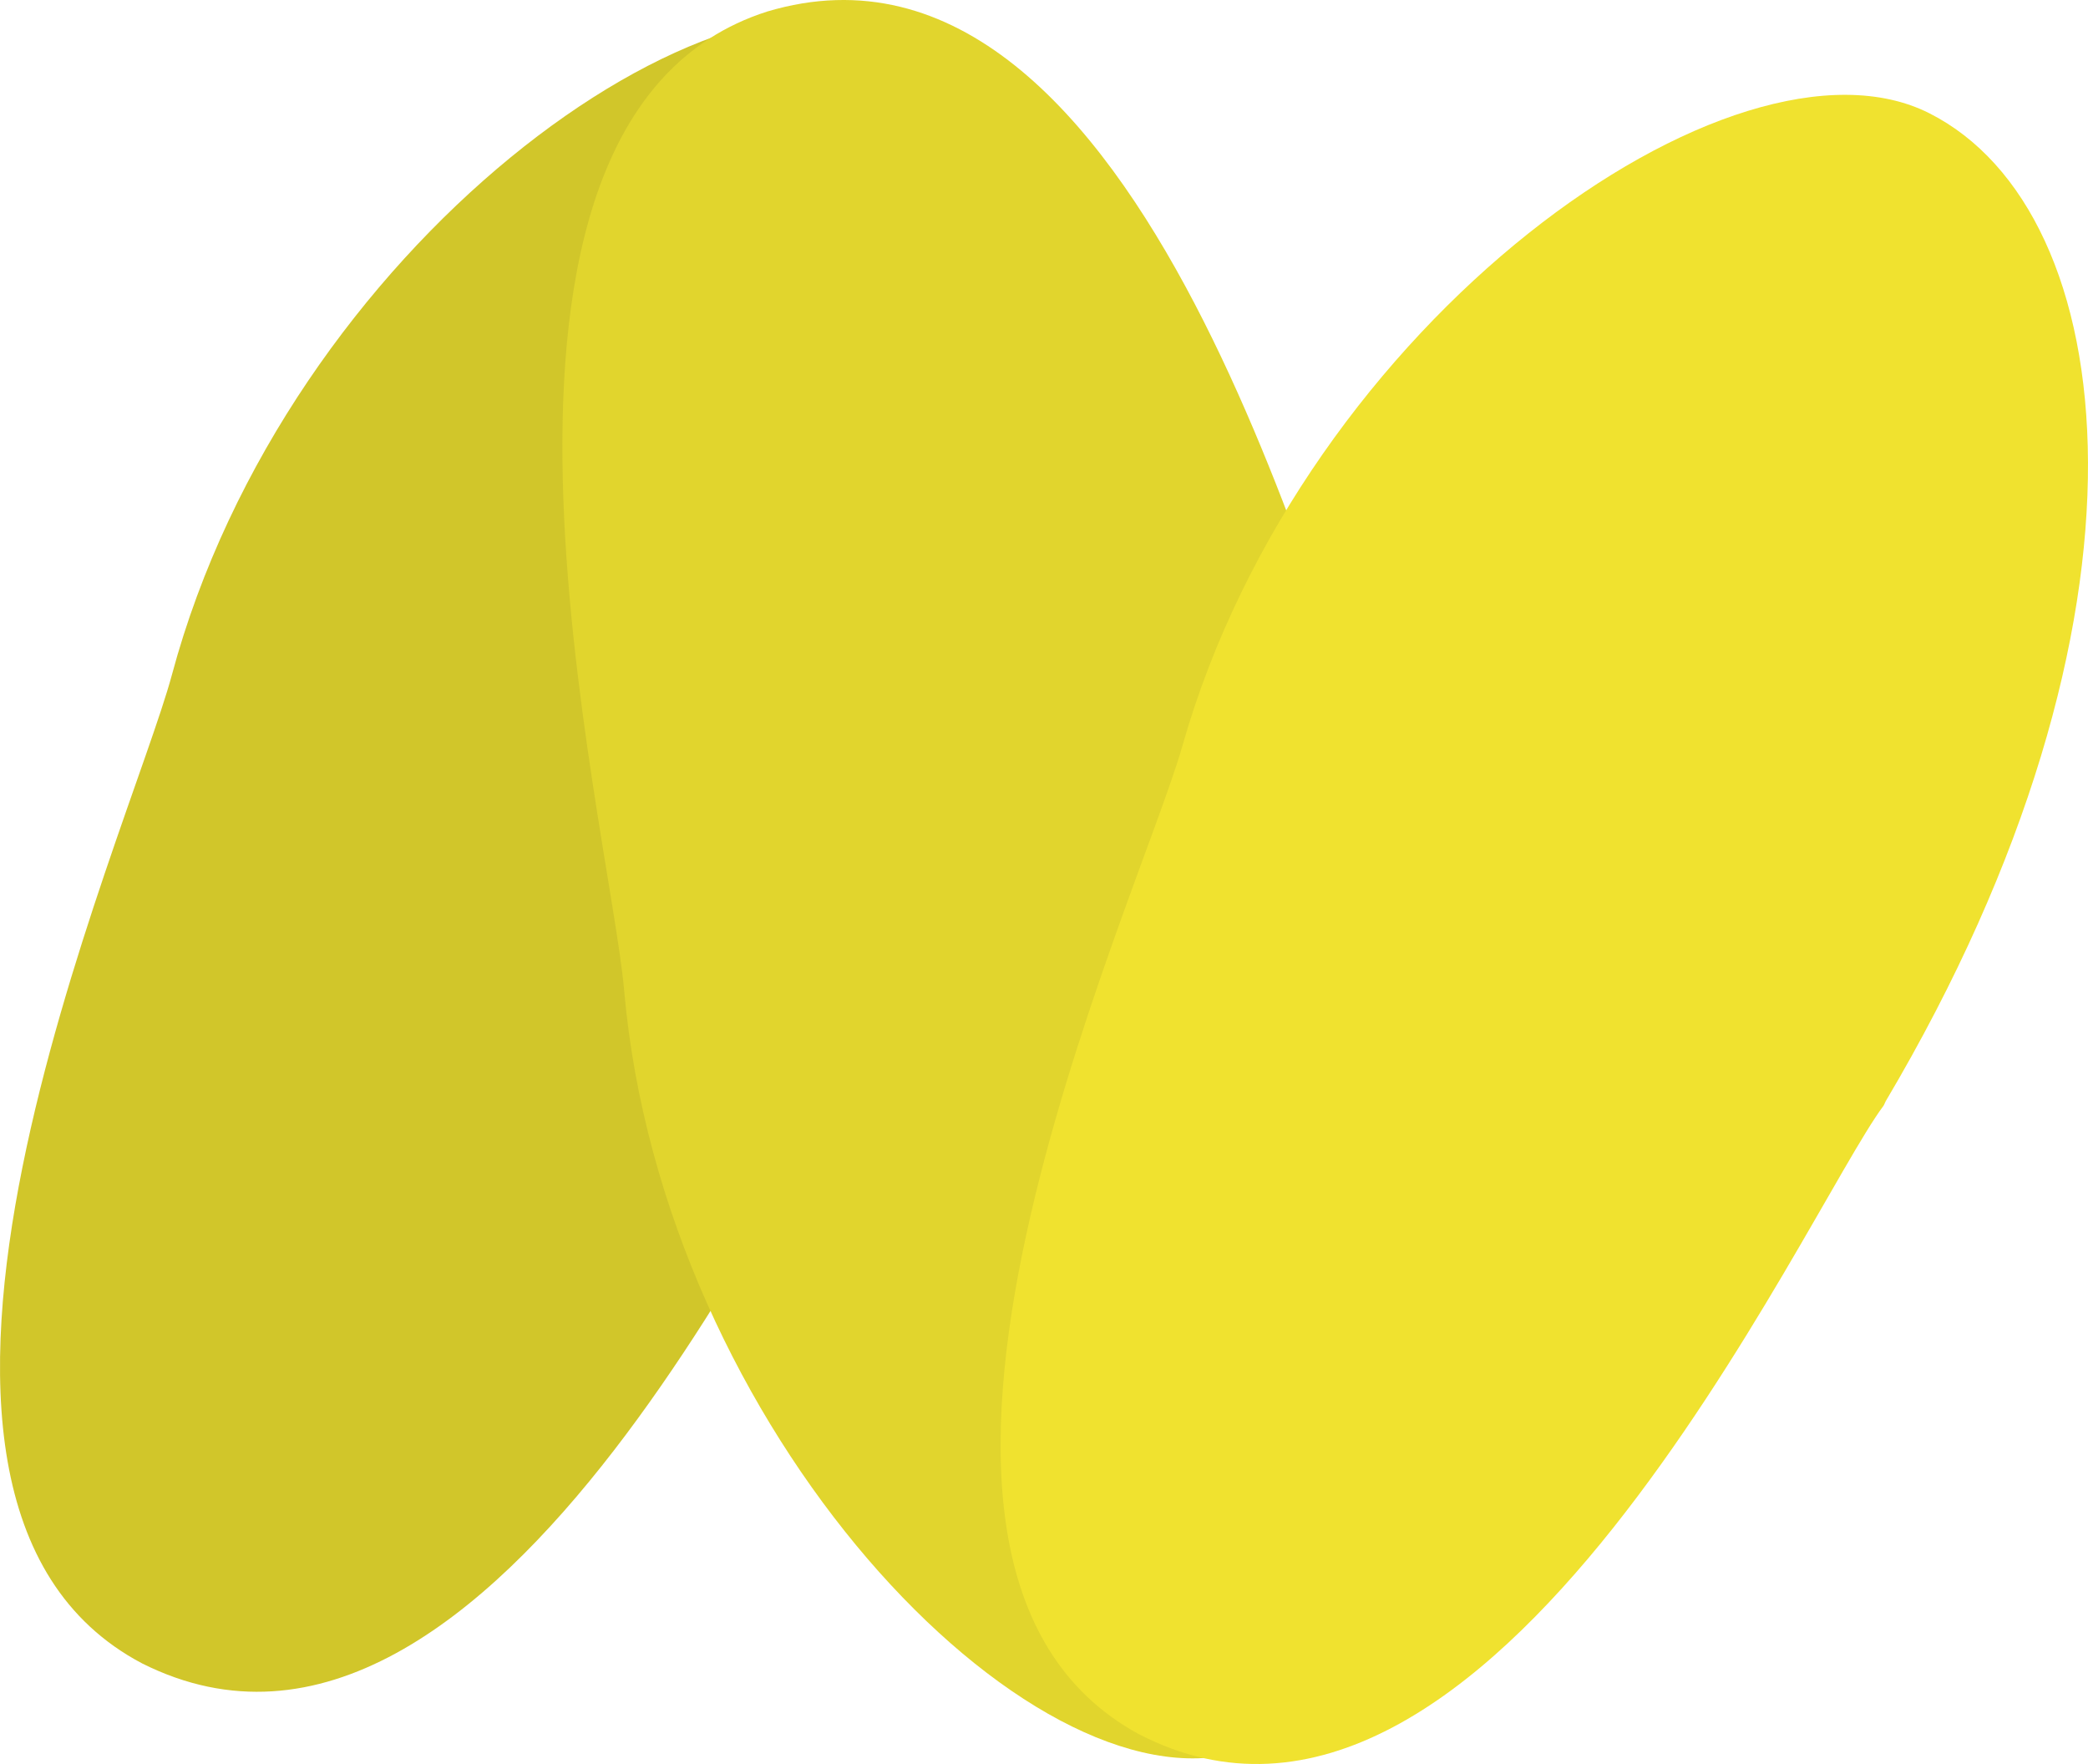 <svg
  version="1.1"
  xmlns="http://www.w3.org/2000/svg"
  xmlns:xlink="http://www.w3.org/1999/xlink"
  width="54.654"
  height="46.172"
  viewBox="0,0,54.654,46.172"
  class="w-full h-full"
>
  <g transform="translate(-212.673,-156.914)">
    <g
      data-paper-data='{"isPaintingLayer":true}'
      fill-rule="nonzero"
      stroke="none"
      stroke-width="0"
      stroke-linecap="butt"
      stroke-linejoin="miter"
      stroke-miterlimit="10"
      stroke-dasharray=""
      stroke-dashoffset="0"
      style="mix-blend-mode: normal"
    >
      <path
        d="M235.709,183.62c-0.022,0.038 -0.031,0.084 -0.056,0.119c-2.015,2.777 -9.997,21.359 -19.258,16.715c-8.262,-4.351 -0.353,-21.675 0.778,-25.878c3.002,-11.164 14.195,-19.332 19.314,-16.834c5.119,2.498 6.558,13.086 -0.778,25.878z"
        fill="#d1c62a"
      />
      <path
        d="M248.839,177.158c4.994,13.876 1.732,24.051 -3.744,25.618c-5.476,1.567 -15.074,-8.426 -16.085,-19.942c-0.381,-4.336 -5.15,-22.773 3.744,-25.618c9.928,-2.96 14.551,16.729 16.05,19.815c0.019,0.039 0.02,0.086 0.035,0.127z"
        data-paper-data='{"index":null}'
        fill="#e1d52d"
      />
      <path
        d="M262.028,185.745c-0.022,0.038 -0.032,0.084 -0.058,0.118c-2.054,2.748 -10.301,21.214 -19.494,16.438c-8.199,-4.468 -0.043,-21.678 1.147,-25.865c3.161,-11.12 14.47,-19.127 19.552,-16.557c5.082,2.57 6.371,13.178 -1.147,25.865z"
        fill="#f0e22f"
      />
    </g>
  </g></svg
><!--rotationCenter:27.32677616703495:23.086187839820695-->
